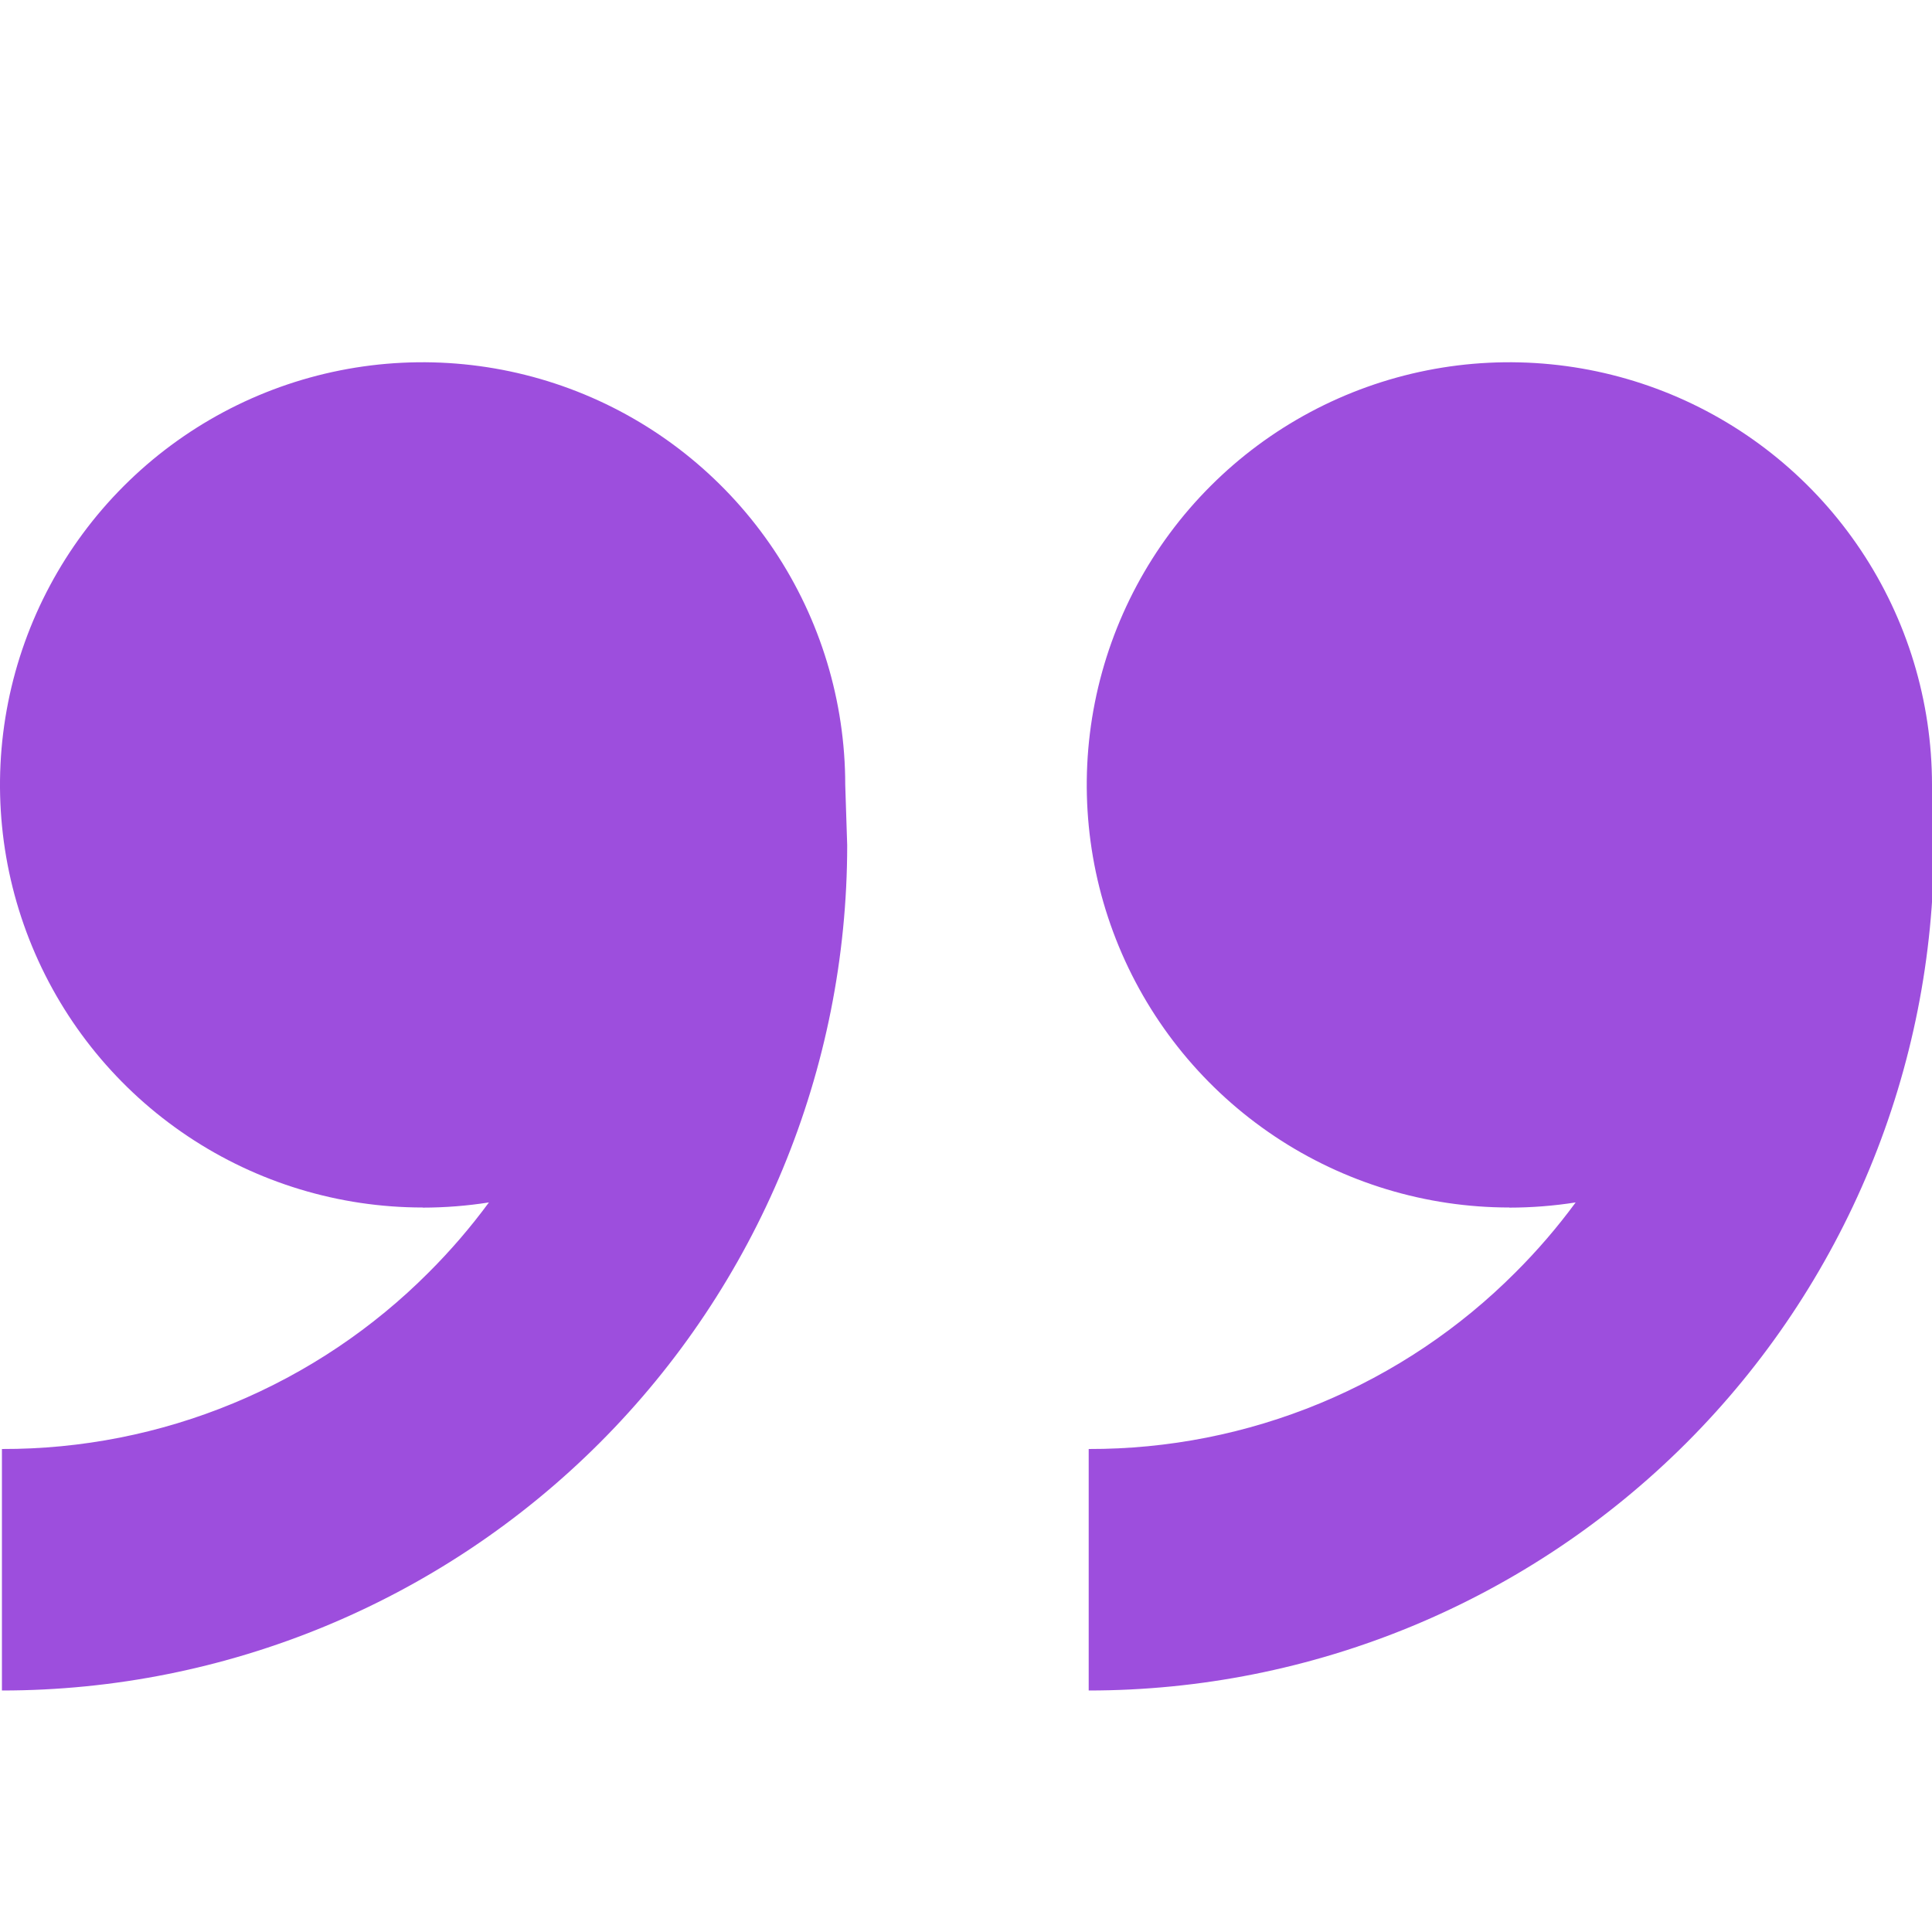 <svg width="75" height="75" viewBox="0 0 75 75" fill="none" xmlns="http://www.w3.org/2000/svg">
<g clip-path="url(#clip0_303_201)">
<path d="M58.594 46.875C55.349 46.875 52.177 45.913 49.479 44.11C46.781 42.307 44.678 39.745 43.436 36.747C42.195 33.749 41.87 30.451 42.503 27.268C43.136 24.086 44.698 21.162 46.993 18.868C49.287 16.573 52.211 15.011 55.393 14.378C58.576 13.745 61.874 14.07 64.872 15.311C67.87 16.553 70.432 18.656 72.235 21.354C74.038 24.052 75 27.224 75 30.469L75.075 32.812C75.075 37.121 74.226 41.388 72.577 45.369C70.928 49.35 68.511 52.968 65.465 56.014C62.417 59.061 58.8 61.478 54.819 63.127C50.838 64.776 46.572 65.625 42.263 65.625V56.25C45.342 56.258 48.392 55.656 51.237 54.478C54.082 53.3 56.665 51.57 58.837 49.388C59.682 48.545 60.461 47.639 61.167 46.678C60.316 46.812 59.456 46.879 58.594 46.88V46.875ZM16.406 46.875C13.161 46.875 9.989 45.913 7.291 44.11C4.593 42.307 2.491 39.745 1.249 36.747C0.007 33.749 -0.318 30.451 0.315 27.268C0.948 24.086 2.511 21.162 4.805 18.868C7.1 16.573 10.023 15.011 13.206 14.378C16.388 13.745 19.687 14.07 22.685 15.311C25.683 16.553 28.245 18.656 30.048 21.354C31.85 24.052 32.812 27.224 32.812 30.469L32.888 32.812C32.888 41.515 29.43 49.861 23.277 56.014C17.123 62.168 8.777 65.625 0.075 65.625V56.25C3.154 56.258 6.205 55.656 9.05 54.478C11.895 53.3 14.478 51.57 16.65 49.388C17.494 48.545 18.273 47.639 18.98 46.678C18.128 46.812 17.268 46.879 16.406 46.88V46.875Z" fill="#9D4EDD"/>
</g>
<defs>
<clipPath id="clip0_303_201">
<rect width="75" height="75" fill="white"/>
</clipPath>
</defs>
</svg>

